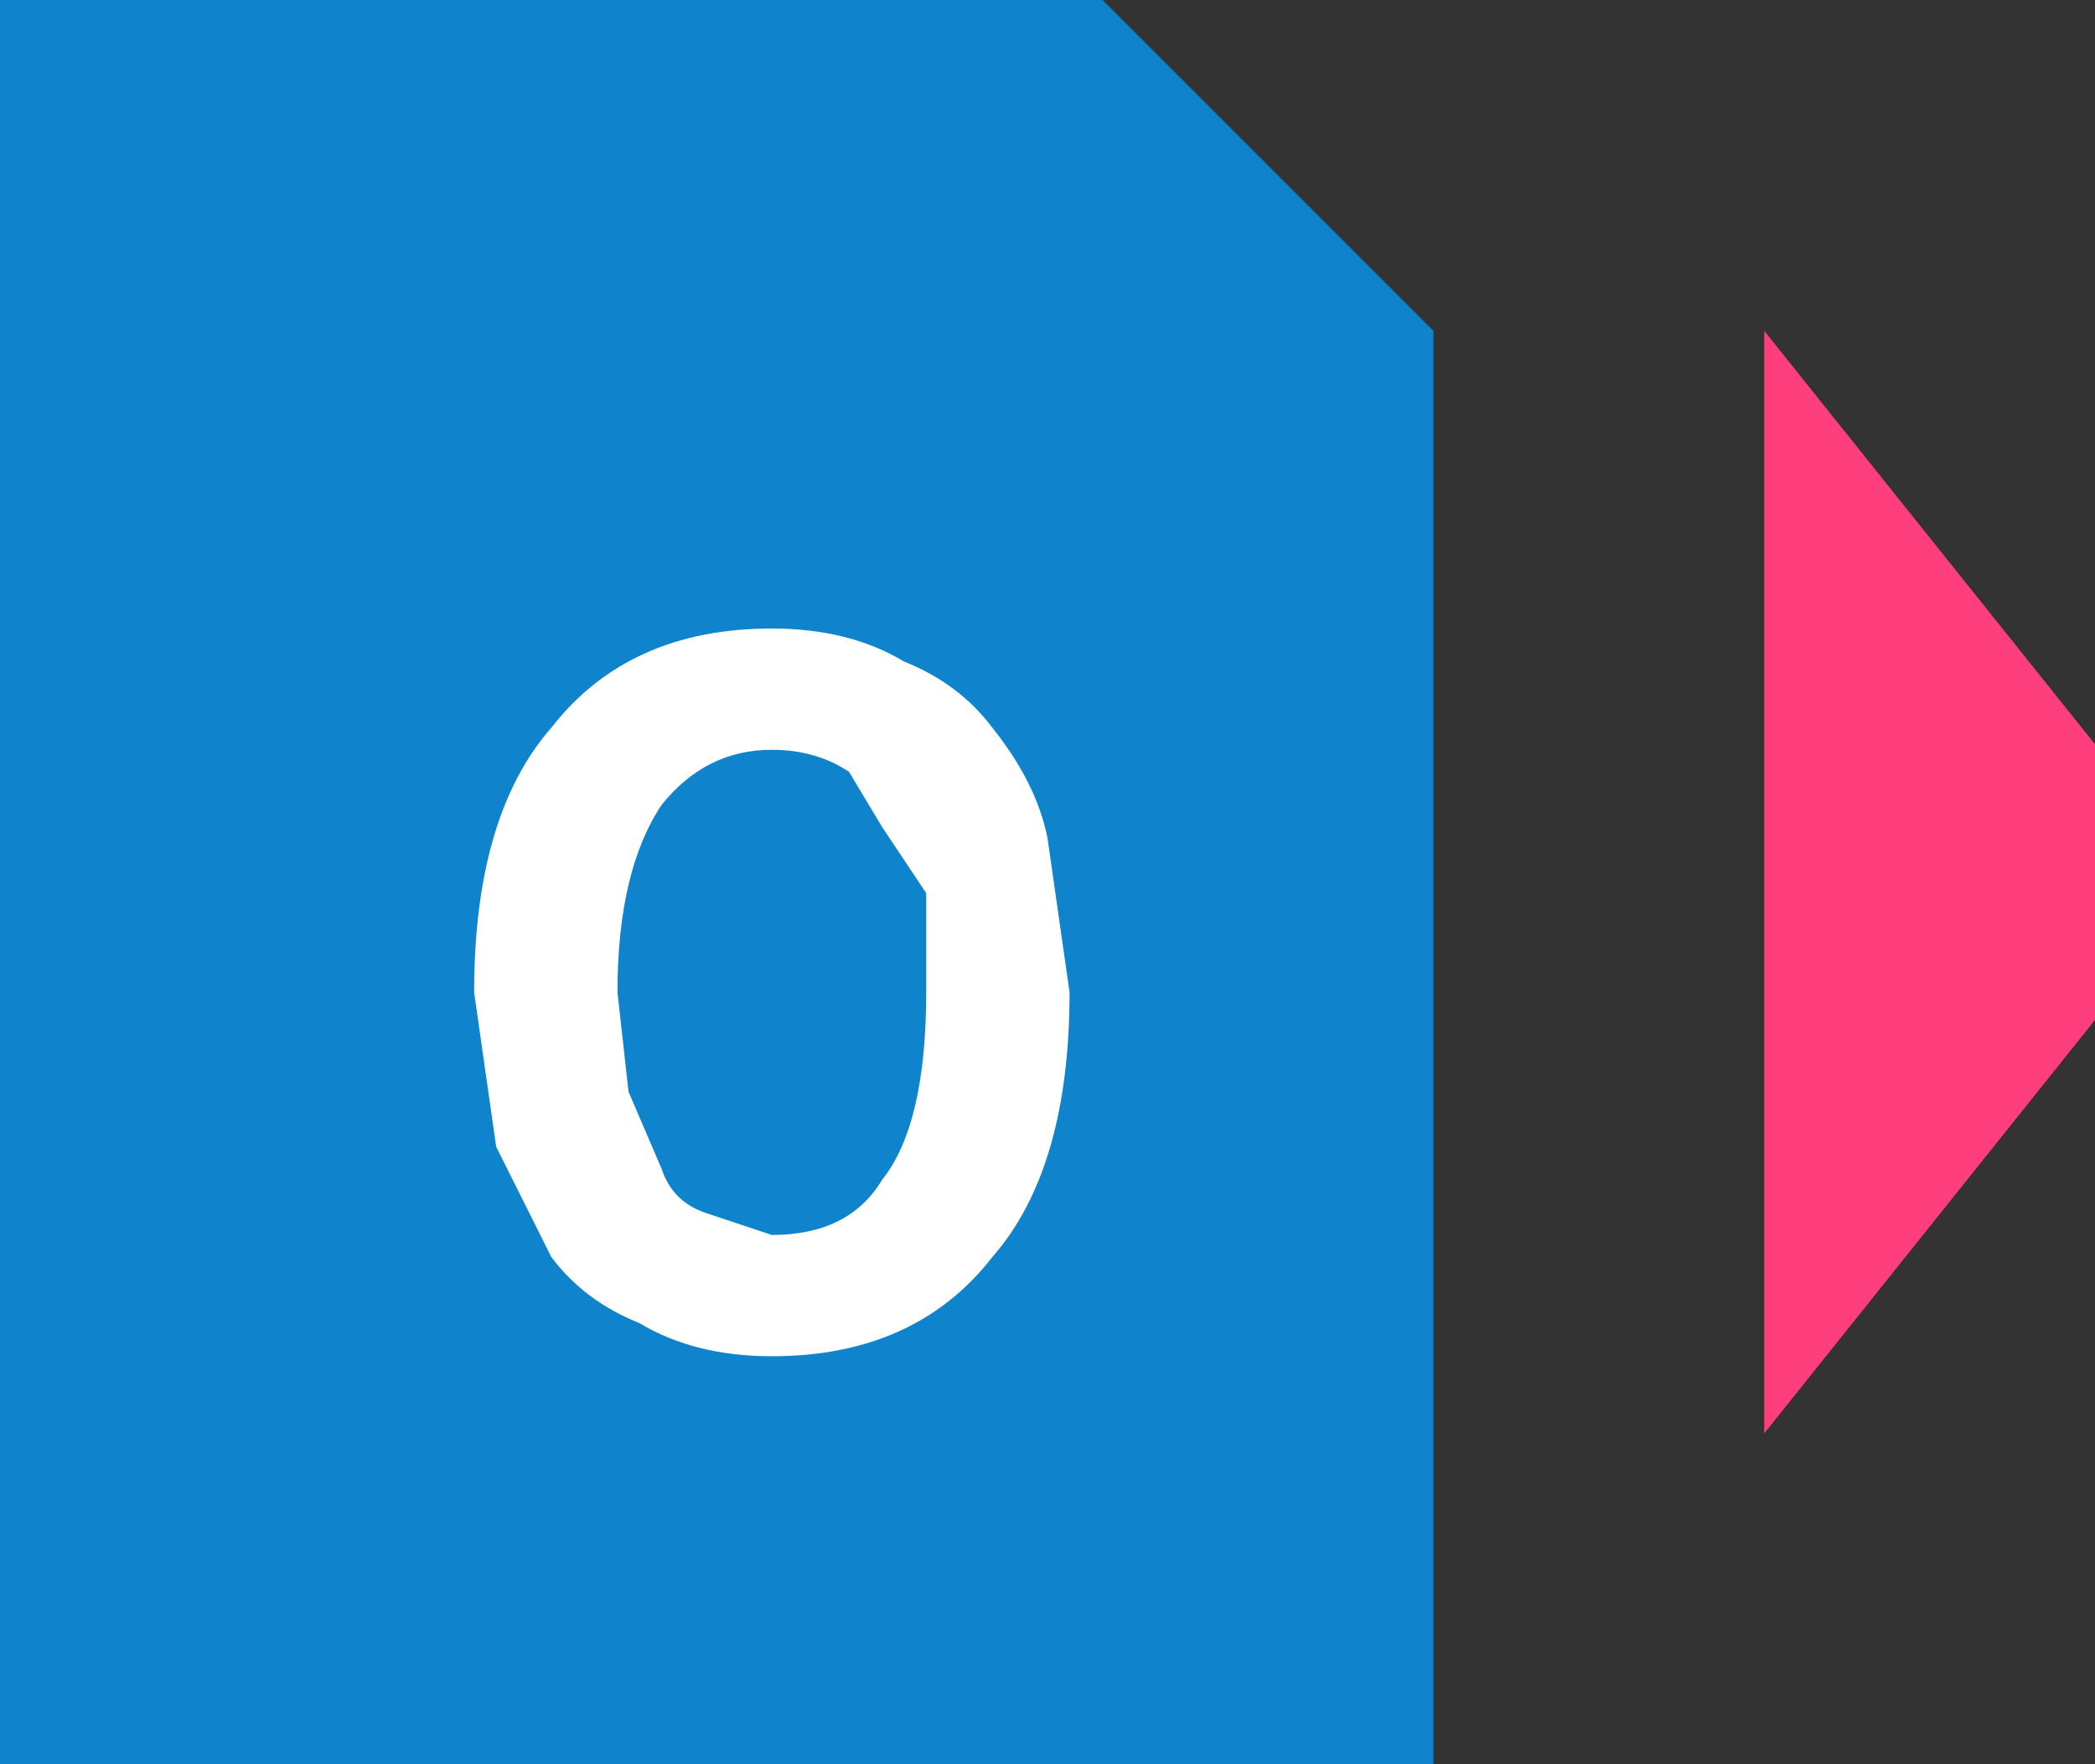 <svg width='19' height='16' xmlns='http://www.w3.org/2000/svg'><rect width="100%" height="100%" fill="#333333" stroke="none"/><path d='M0 0h10l1.6 1.6L13 3v13H0V0z' fill='#0F84CD'/><path d='M4.3 9q0-1.6.7-2.4.7-.9 2-.9.7 0 1.2.3.5.2.8.6.4.5.5 1L9.7 9q0 1.6-.7 2.4-.7.9-2 .9-.7 0-1.2-.3-.5-.2-.8-.6l-.5-1L4.3 9zm1.3 0l.1.9.3.7q.1.3.4.4l.6.2q.7 0 1-.5.4-.5.4-1.7v-.9L8 7.5 7.7 7q-.3-.2-.7-.2-.6 0-1 .5-.4.6-.4 1.7z' fill='#FFF'/><path d='M20 8l-4 5V3l4 5z' fill='#FF3E7E'/></svg>